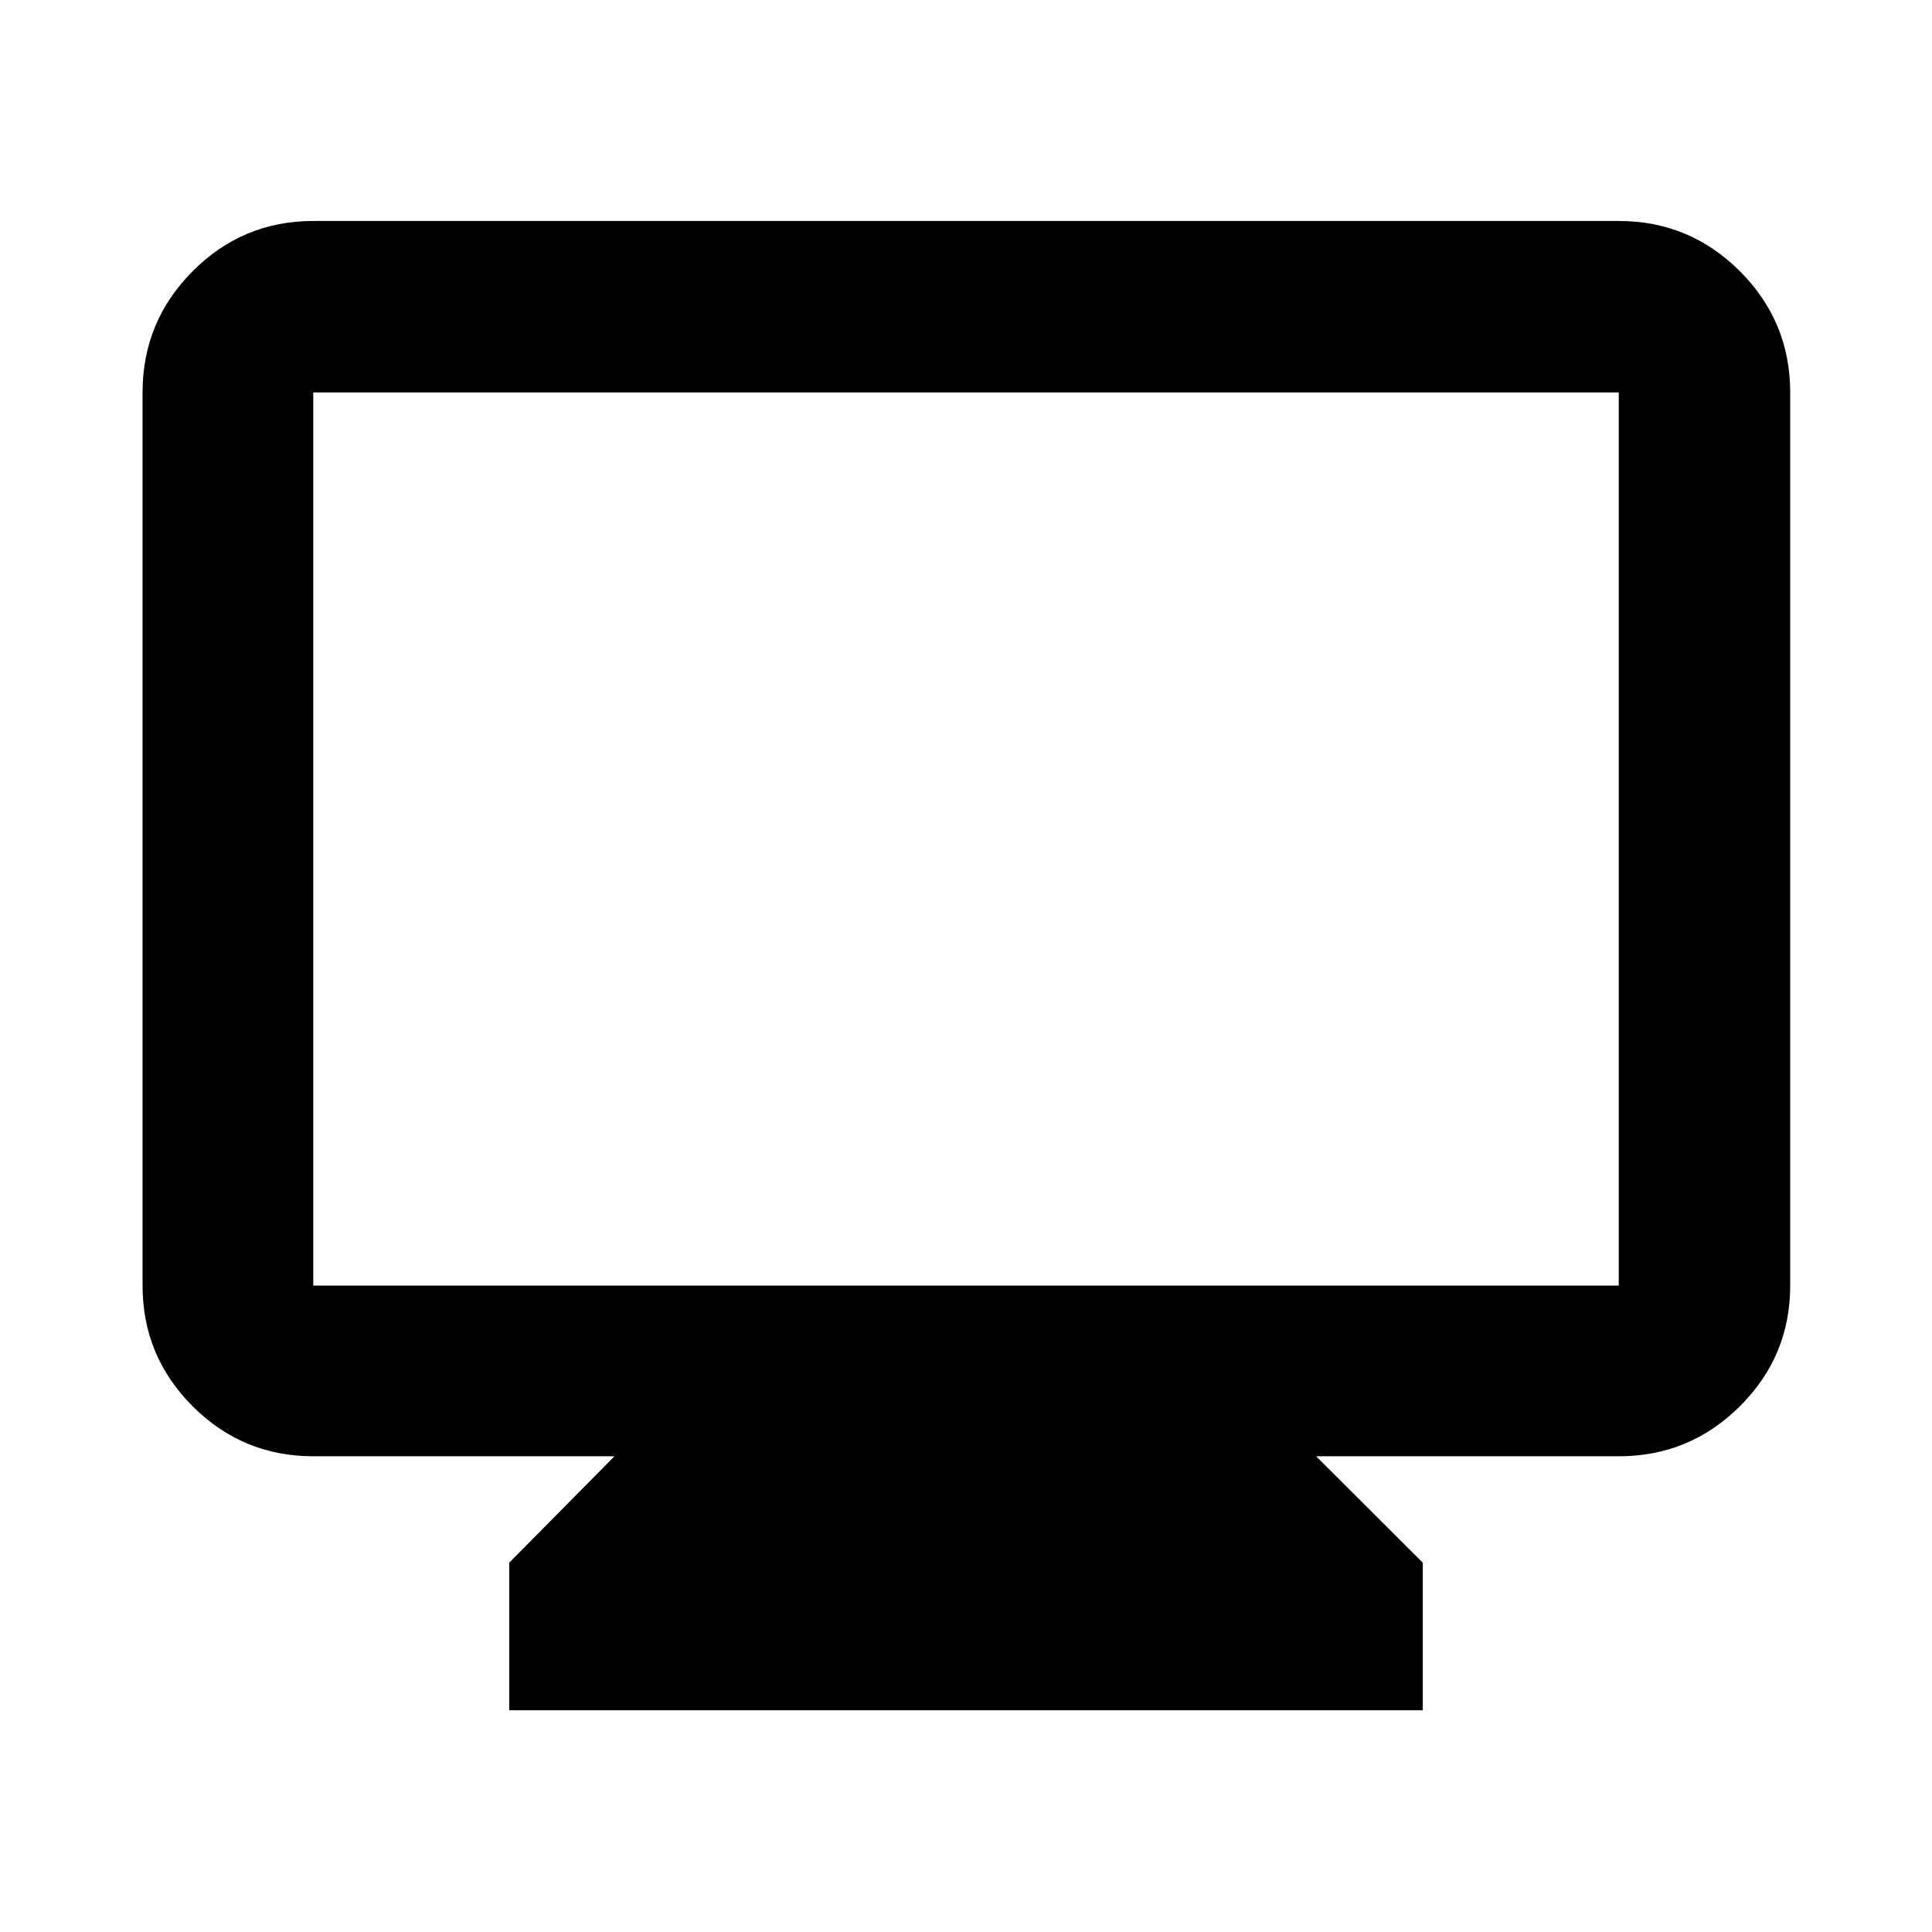 <svg xmlns="http://www.w3.org/2000/svg" height="40" viewBox="0 -960 960 960" width="40"><path d="M253.03-110.17v-73.34l52.3-52.87H155.65q-35.06 0-59.94-24.87-24.87-24.87-24.87-59.94v-443.82q0-35.22 24.87-60.21 24.88-24.98 59.94-24.98h648.7q35.22 0 60.2 24.98 24.99 24.99 24.99 60.21v443.82q0 35.07-24.99 59.94-24.98 24.87-60.2 24.87H654l52.97 52.87v73.34H253.03Zm-97.38-211.02h648.7v-443.82h-648.7v443.82Zm0 0v-443.82 443.82Z"/></svg>
